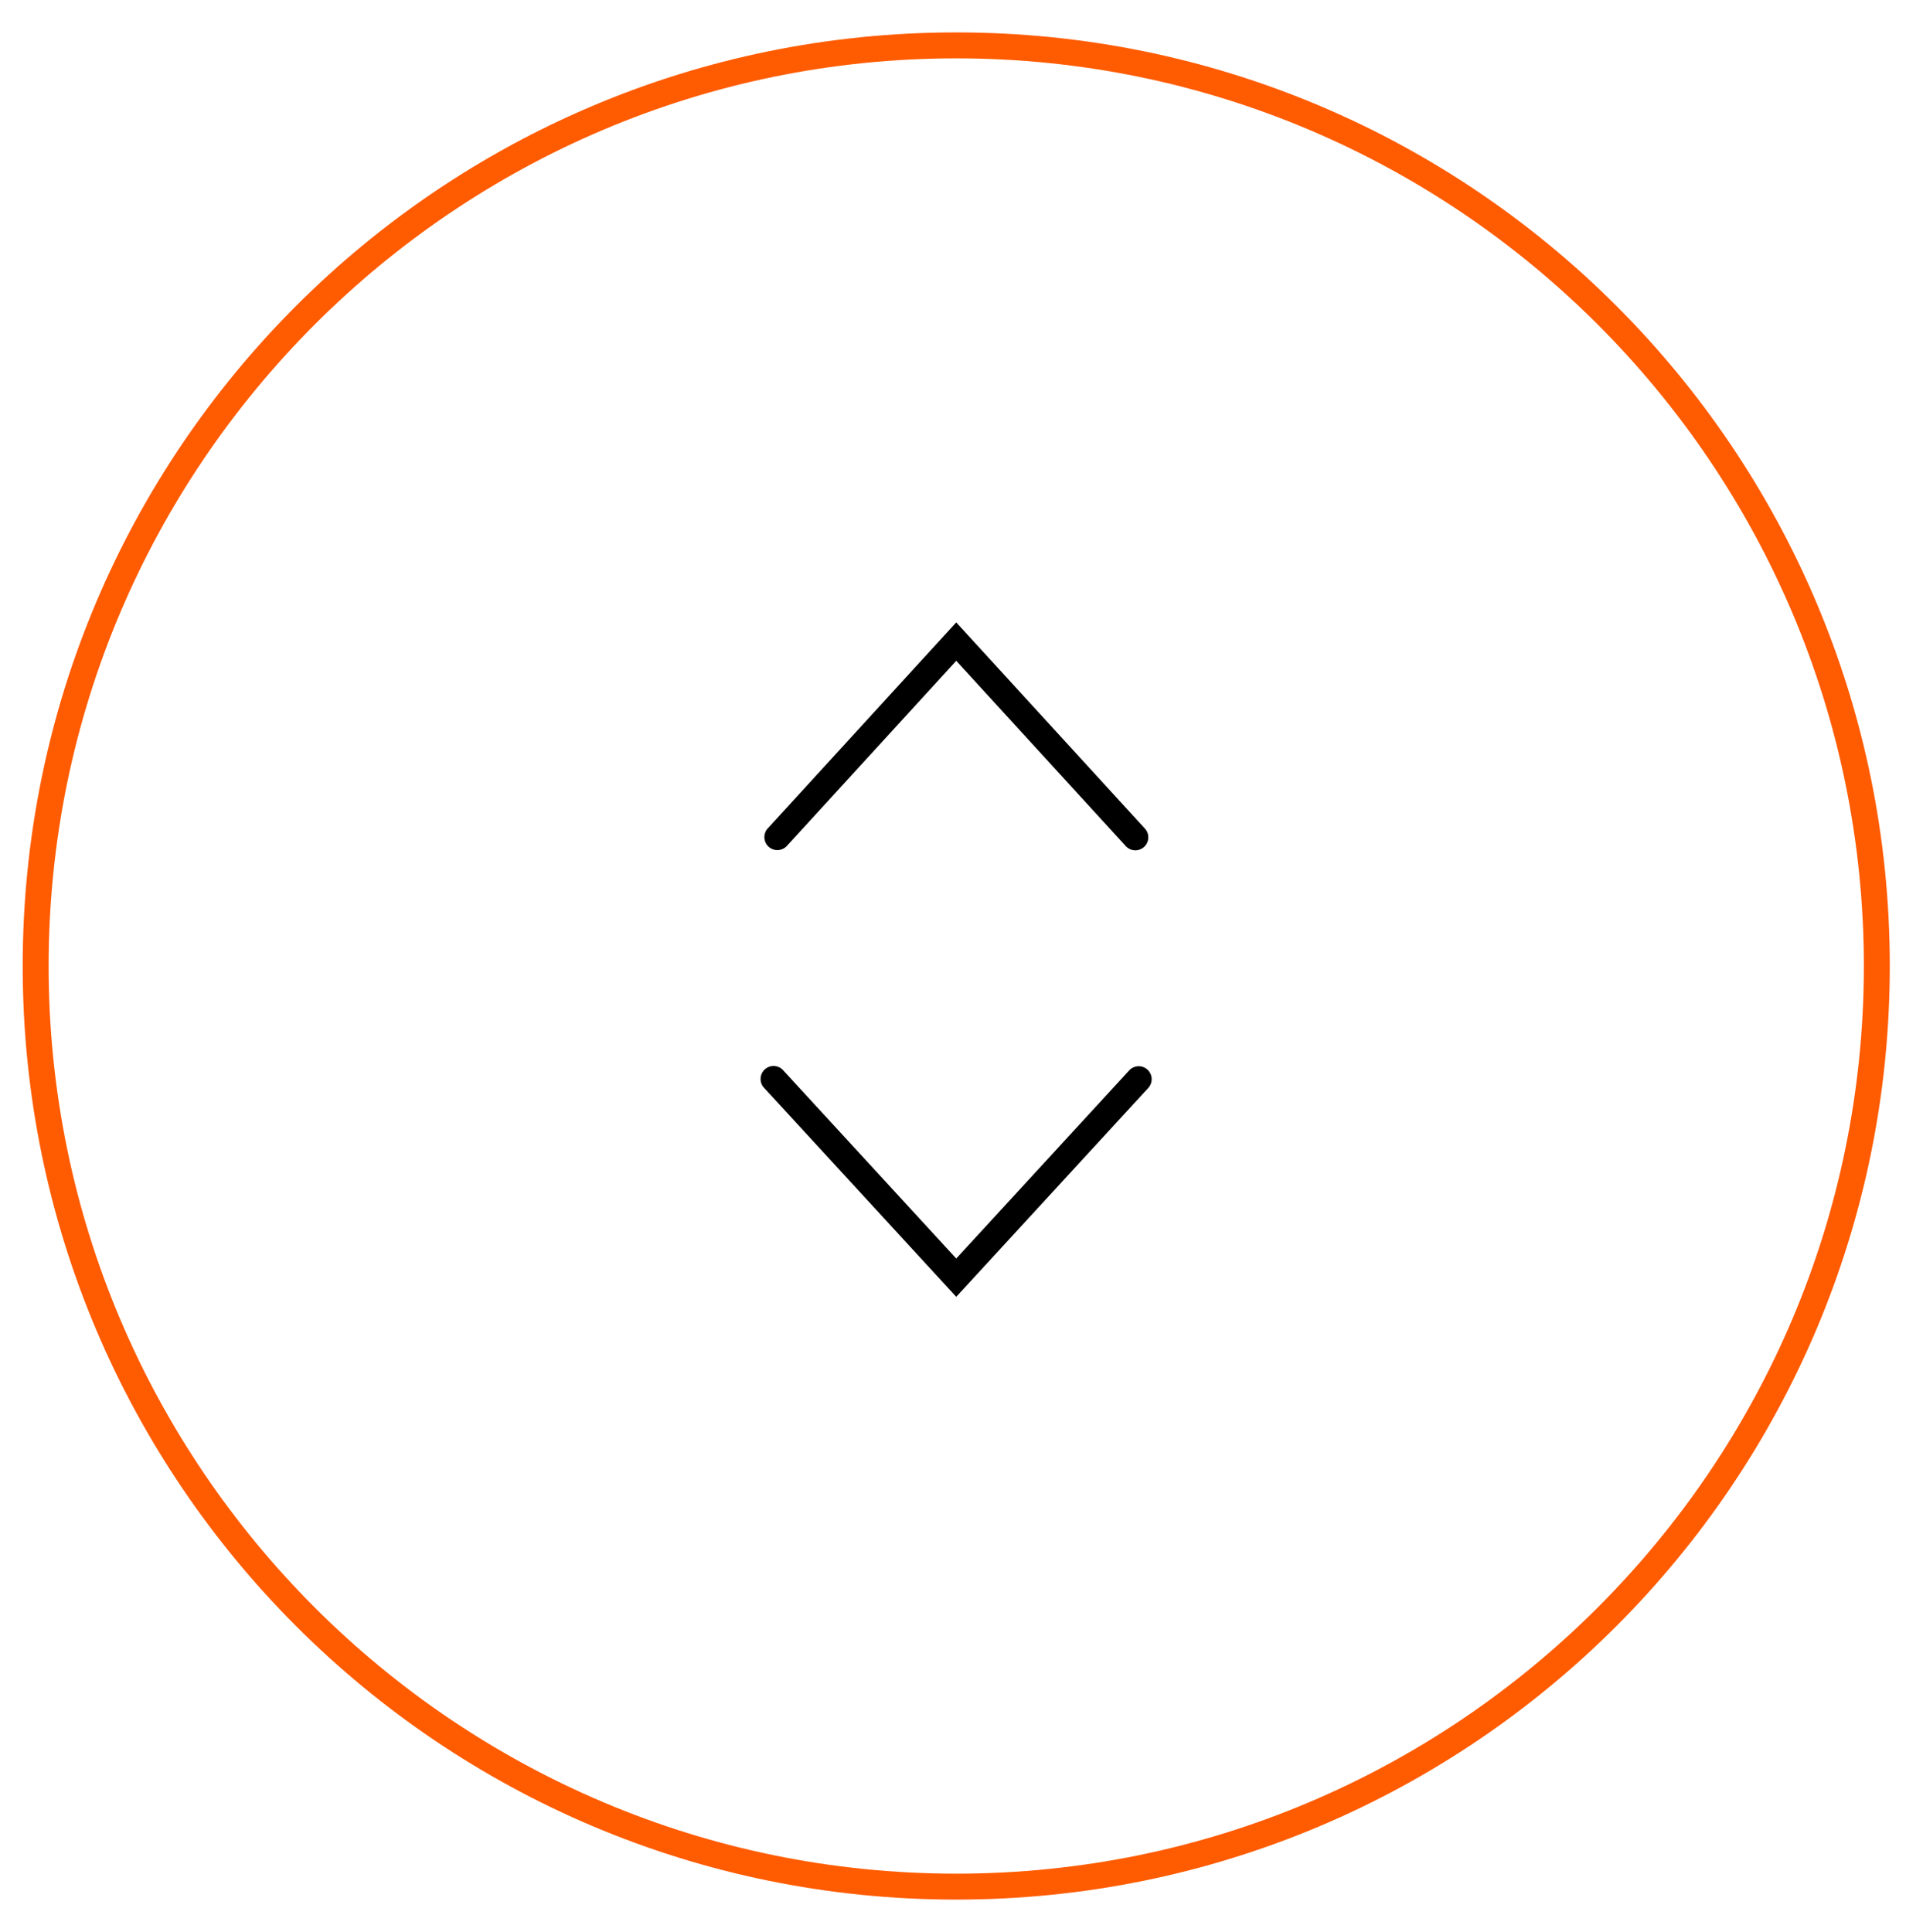<svg xmlns="http://www.w3.org/2000/svg" xmlns:xlink="http://www.w3.org/1999/xlink" width="147" height="149" viewBox="0 0 147 149"><defs><path id="a" d="M73.75 144.5c38.599 0 70-31.401 70-70 0-38.599-31.401-70-70-70s-70 31.401-70 70c0 38.599 31.401 70 70 70m0 2c-39.765 0-72-32.236-72-72 0-39.765 32.235-72 72-72s72 32.235 72 72c0 39.764-32.235 72-72 72z"/></defs><use xlink:href="#a" overflow="visible" fill="#FF5B01"/><defs><path id="b" d="M88.576 83.888L75.222 98.412l-1.472 1.601-1.472-1.601-13.355-14.524c-.374-.406-.346-1.038.061-1.412s1.038-.348 1.412.059L73.75 97.059l13.354-14.524a1 1 0 0 1 1.472 1.353z"/></defs><use xlink:href="#b" overflow="visible"/><defs><path id="c" d="M59.201 63.902l13.073-14.289 1.476-1.612 1.475 1.612L88.3 63.902a1 1 0 1 1-1.475 1.351L73.75 50.963 60.676 65.252a1 1 0 0 1-1.475-1.35z"/></defs><use xlink:href="#c" overflow="visible"/></svg>